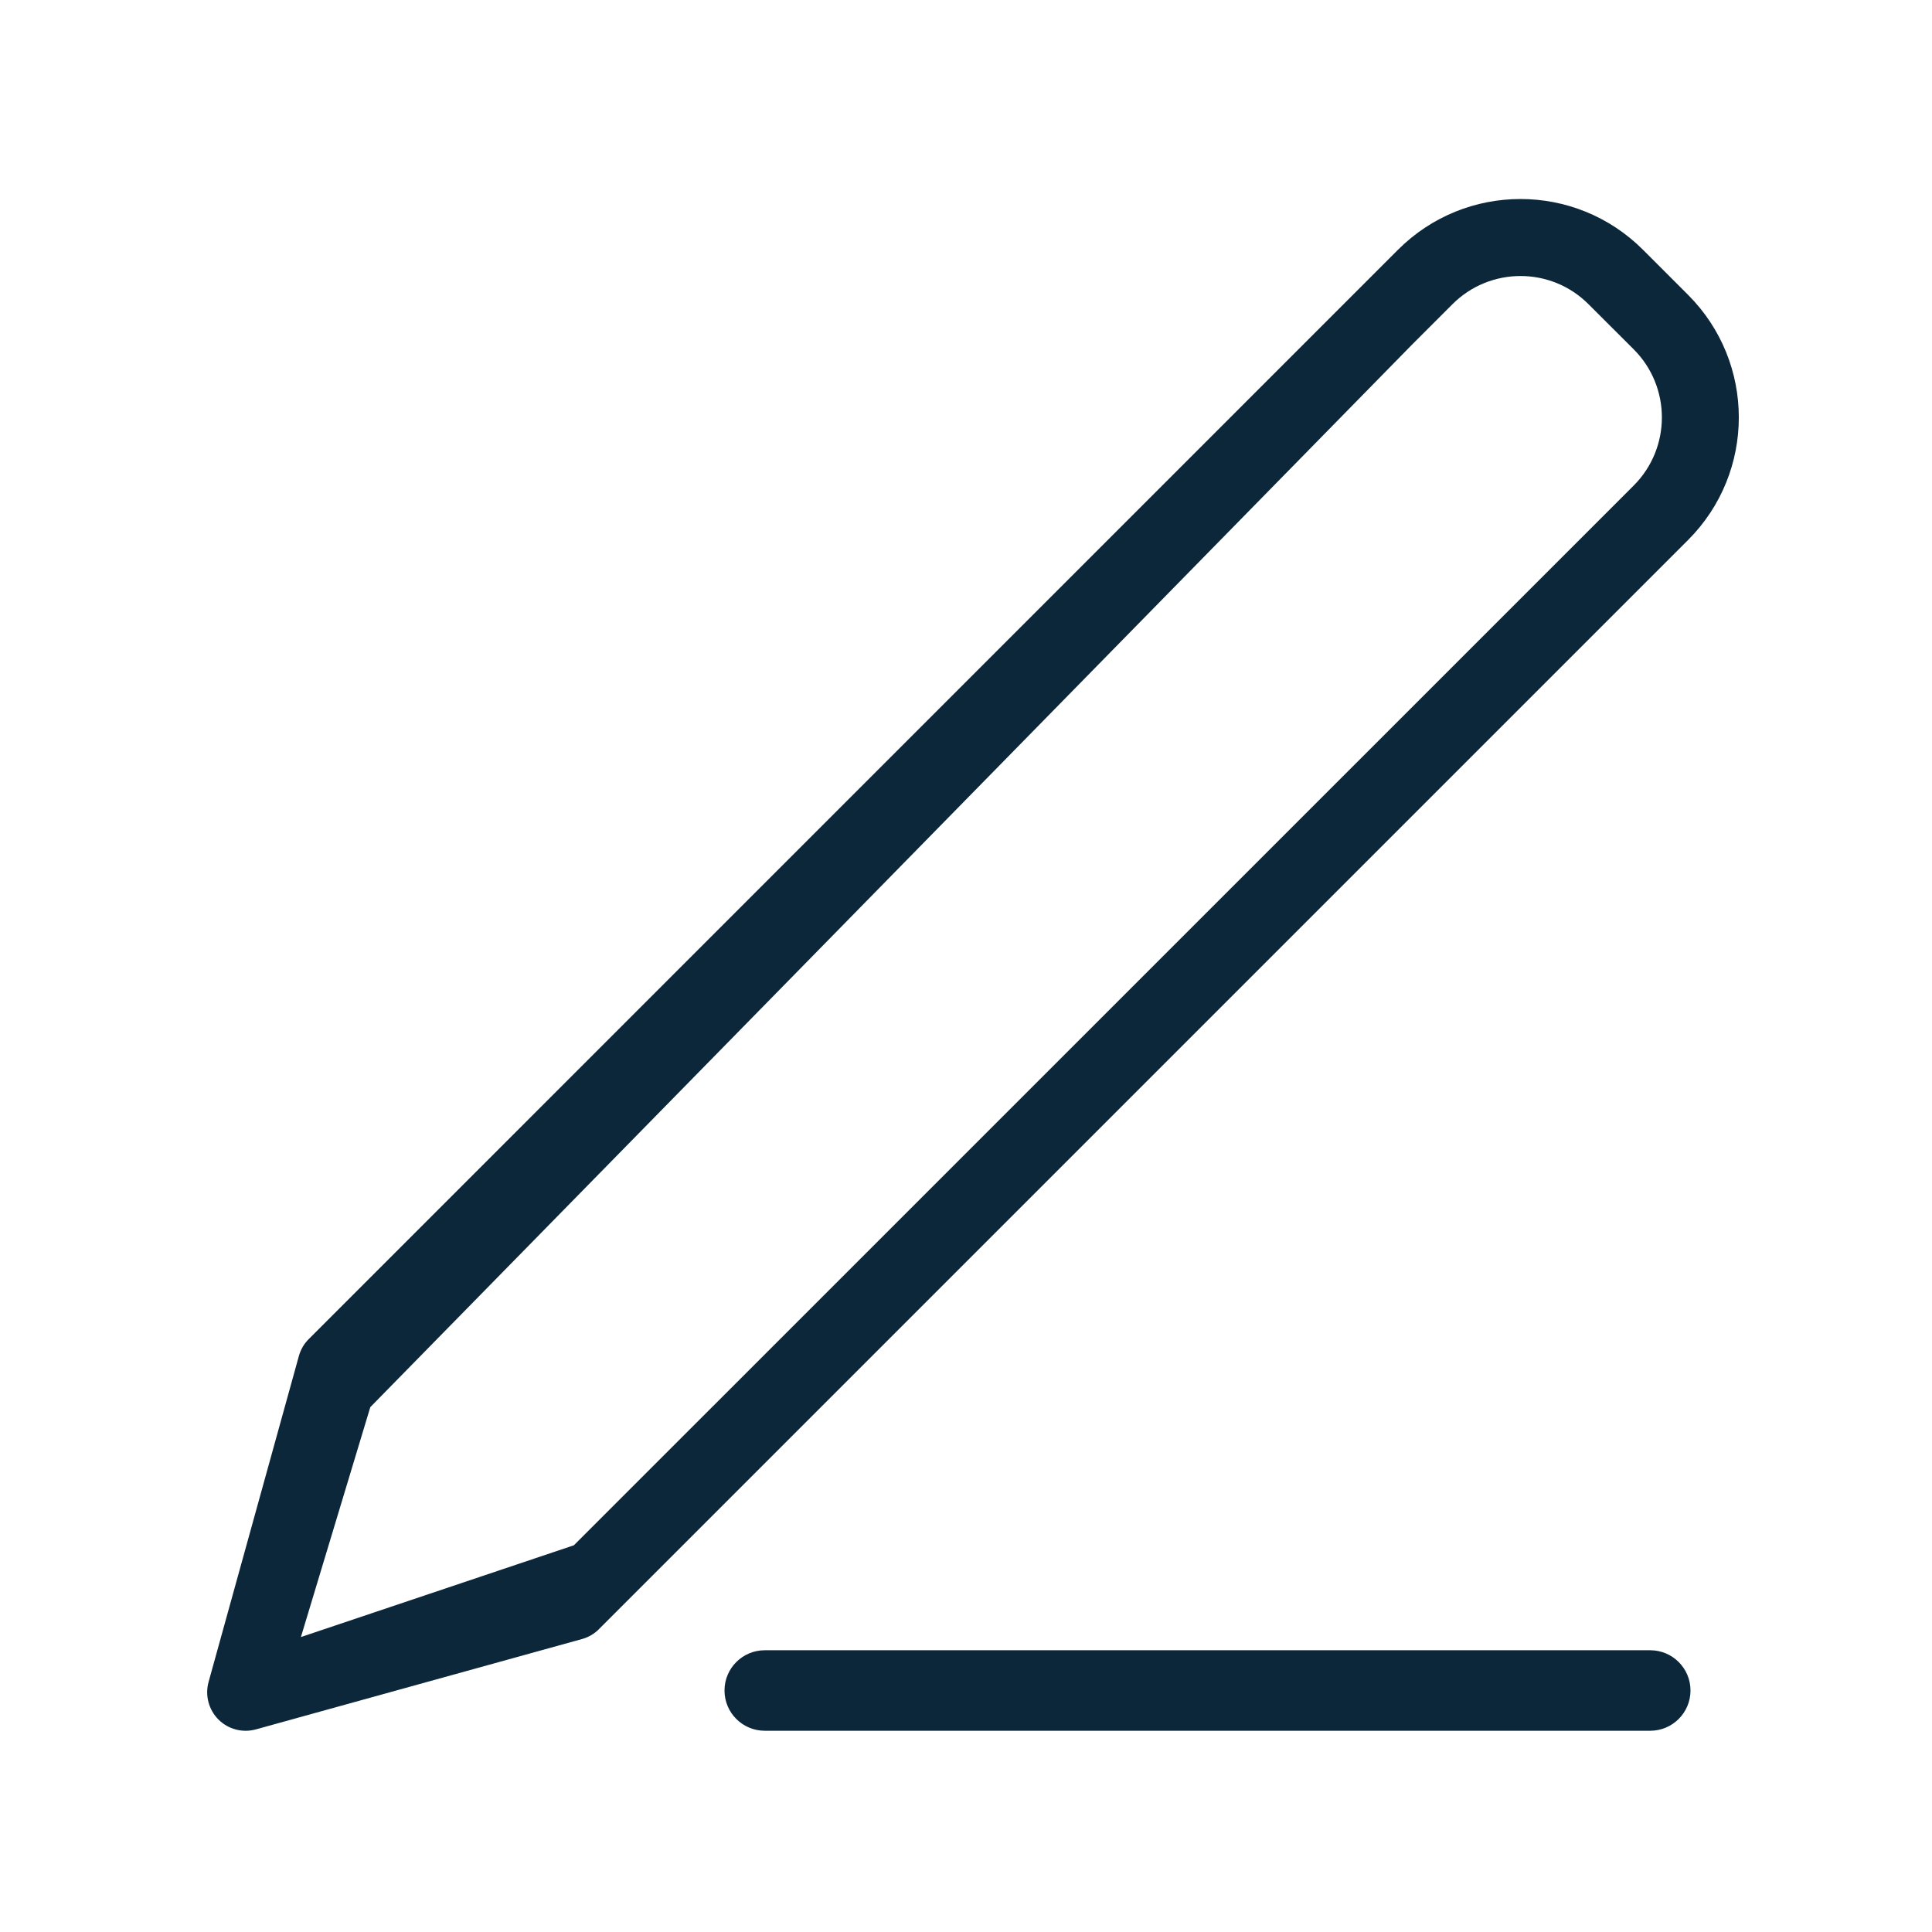 <svg width="24" height="24" viewBox="0 0 24 24" fill="none" xmlns="http://www.w3.org/2000/svg">
<path fill-rule="evenodd" clip-rule="evenodd" d="M17.366 3.103C18.207 2.262 19.569 2.262 20.41 3.103L20.971 3.664C21.81 4.505 21.81 5.866 20.971 6.707L7.44 20.238C7.382 20.297 7.309 20.339 7.229 20.361L3.179 21.483C3.013 21.529 2.835 21.482 2.713 21.36C2.592 21.238 2.545 21.06 2.591 20.894L3.713 16.844C3.735 16.765 3.777 16.692 3.836 16.634L17.366 3.103ZM17.536 4.286L4.6 17.48L3.738 20.336L7.129 19.196L19.788 6.538L20.295 6.031C20.761 5.564 20.761 4.807 20.295 4.34L19.733 3.779C19.267 3.312 18.51 3.312 18.043 3.779L17.536 4.286ZM9.5 20.5C9.224 20.5 9 20.724 9 21C9 21.276 9.224 21.5 9.5 21.5H20.5C20.776 21.5 21 21.276 21 21C21 20.724 20.776 20.5 20.5 20.5H9.5Z" fill="#0C2739"/>
</svg>
